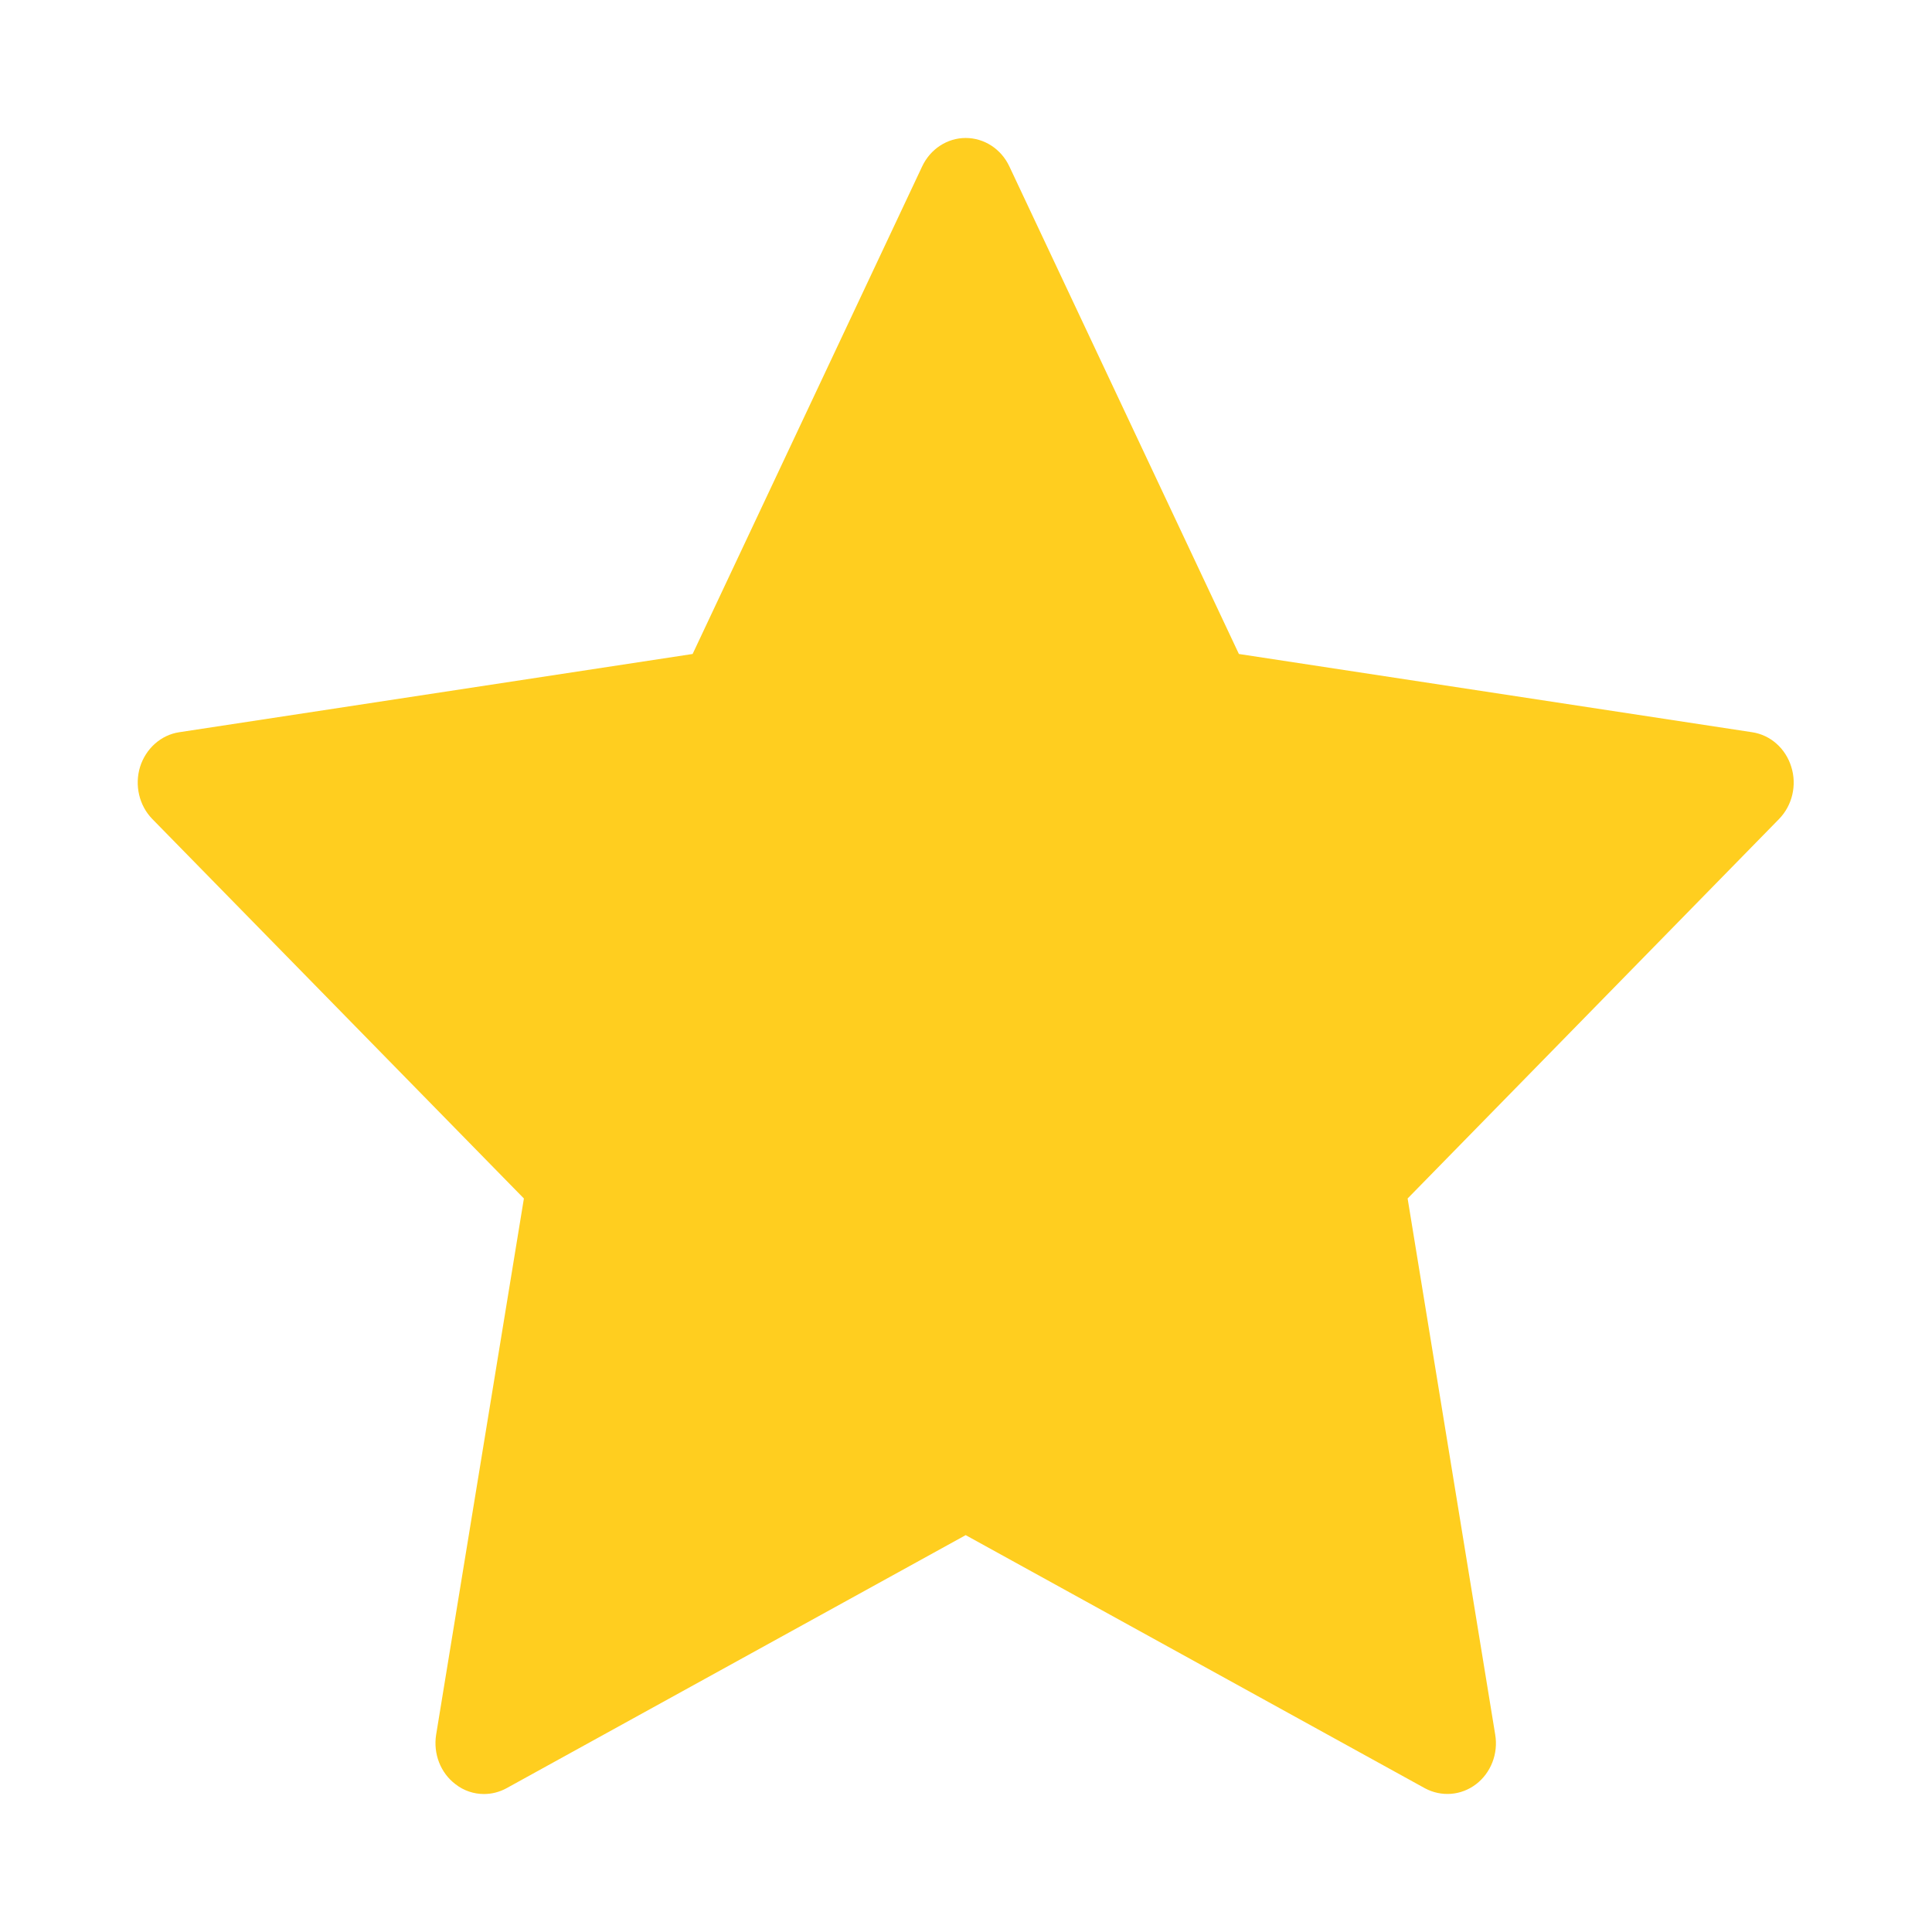 <svg width="12" height="12" viewBox="0 0 12 12" fill="none" xmlns="http://www.w3.org/2000/svg">
<path d="M11.126 4.763C11.091 4.649 10.997 4.565 10.883 4.548L7.695 4.062L6.269 1.033C6.218 0.925 6.113 0.857 5.998 0.857C5.884 0.857 5.779 0.925 5.728 1.033L4.302 4.062L1.113 4.548C1 4.565 0.906 4.649 0.87 4.763C0.835 4.877 0.864 5.003 0.946 5.087L3.254 7.444L2.709 10.774C2.69 10.892 2.736 11.012 2.829 11.082C2.881 11.123 2.944 11.143 3.006 11.143C3.054 11.143 3.102 11.131 3.146 11.107L5.998 9.535L8.85 11.107C8.952 11.162 9.075 11.153 9.168 11.082C9.26 11.012 9.307 10.892 9.287 10.774L8.743 7.444L11.05 5.087C11.132 5.003 11.162 4.877 11.126 4.763Z" fill="#FFCE1F"/>
</svg>

